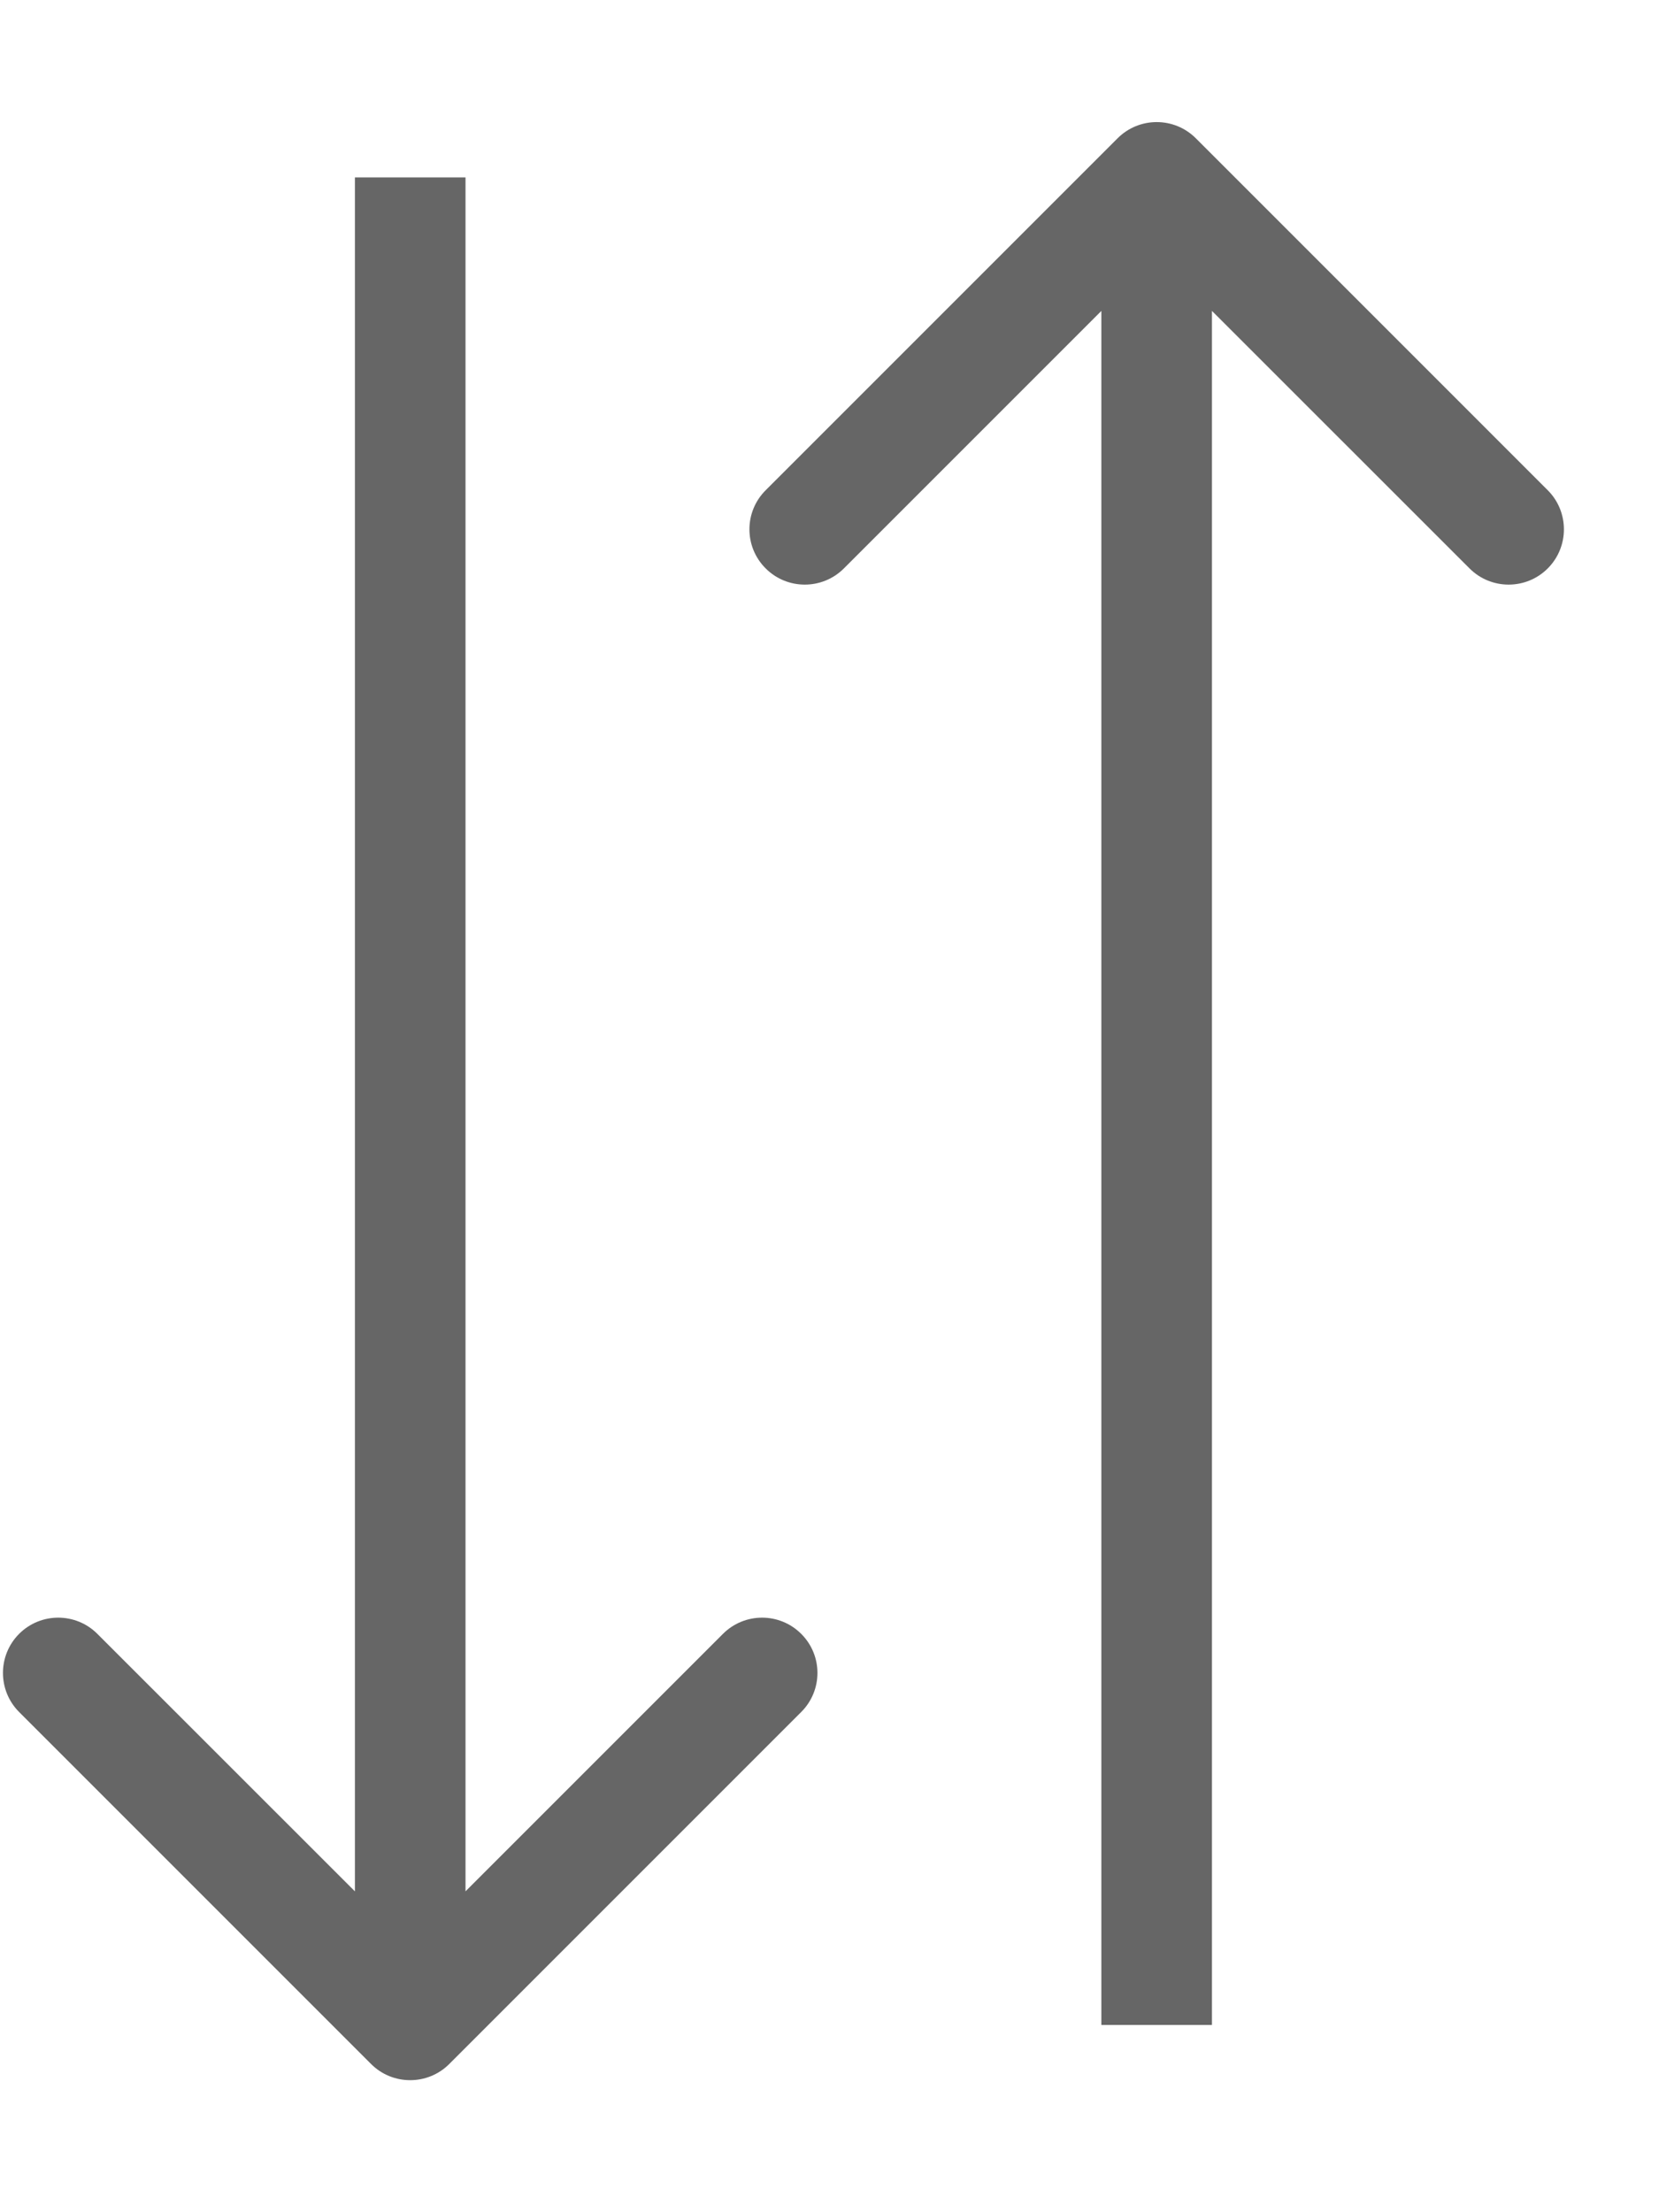<svg width="12" height="16" viewBox="0 0 15 19" fill="none" xmlns="http://www.w3.org/2000/svg">
<path d="M3.355 18.16C3.55 18.355 3.867 18.355 4.062 18.16L7.244 14.978C7.44 14.783 7.44 14.466 7.244 14.271C7.049 14.076 6.732 14.076 6.537 14.271L3.709 17.099L0.88 14.271C0.685 14.076 0.368 14.076 0.173 14.271C-0.022 14.466 -0.022 14.783 0.173 14.978L3.355 18.16ZM3.209 1.104L3.209 17.807L4.209 17.807L4.209 1.104L3.209 1.104Z" fill="#666666"/>
<path d="M10.105 0.75C10.3 0.555 10.617 0.555 10.812 0.75L13.994 3.932C14.189 4.127 14.189 4.444 13.994 4.639C13.799 4.834 13.482 4.834 13.287 4.639L10.458 1.811L7.63 4.639C7.435 4.834 7.118 4.834 6.923 4.639C6.727 4.444 6.727 4.127 6.923 3.932L10.105 0.75ZM9.958 17.807L9.958 1.104L10.958 1.104L10.958 17.807L9.958 17.807Z" fill="#666666"/>
</svg>

